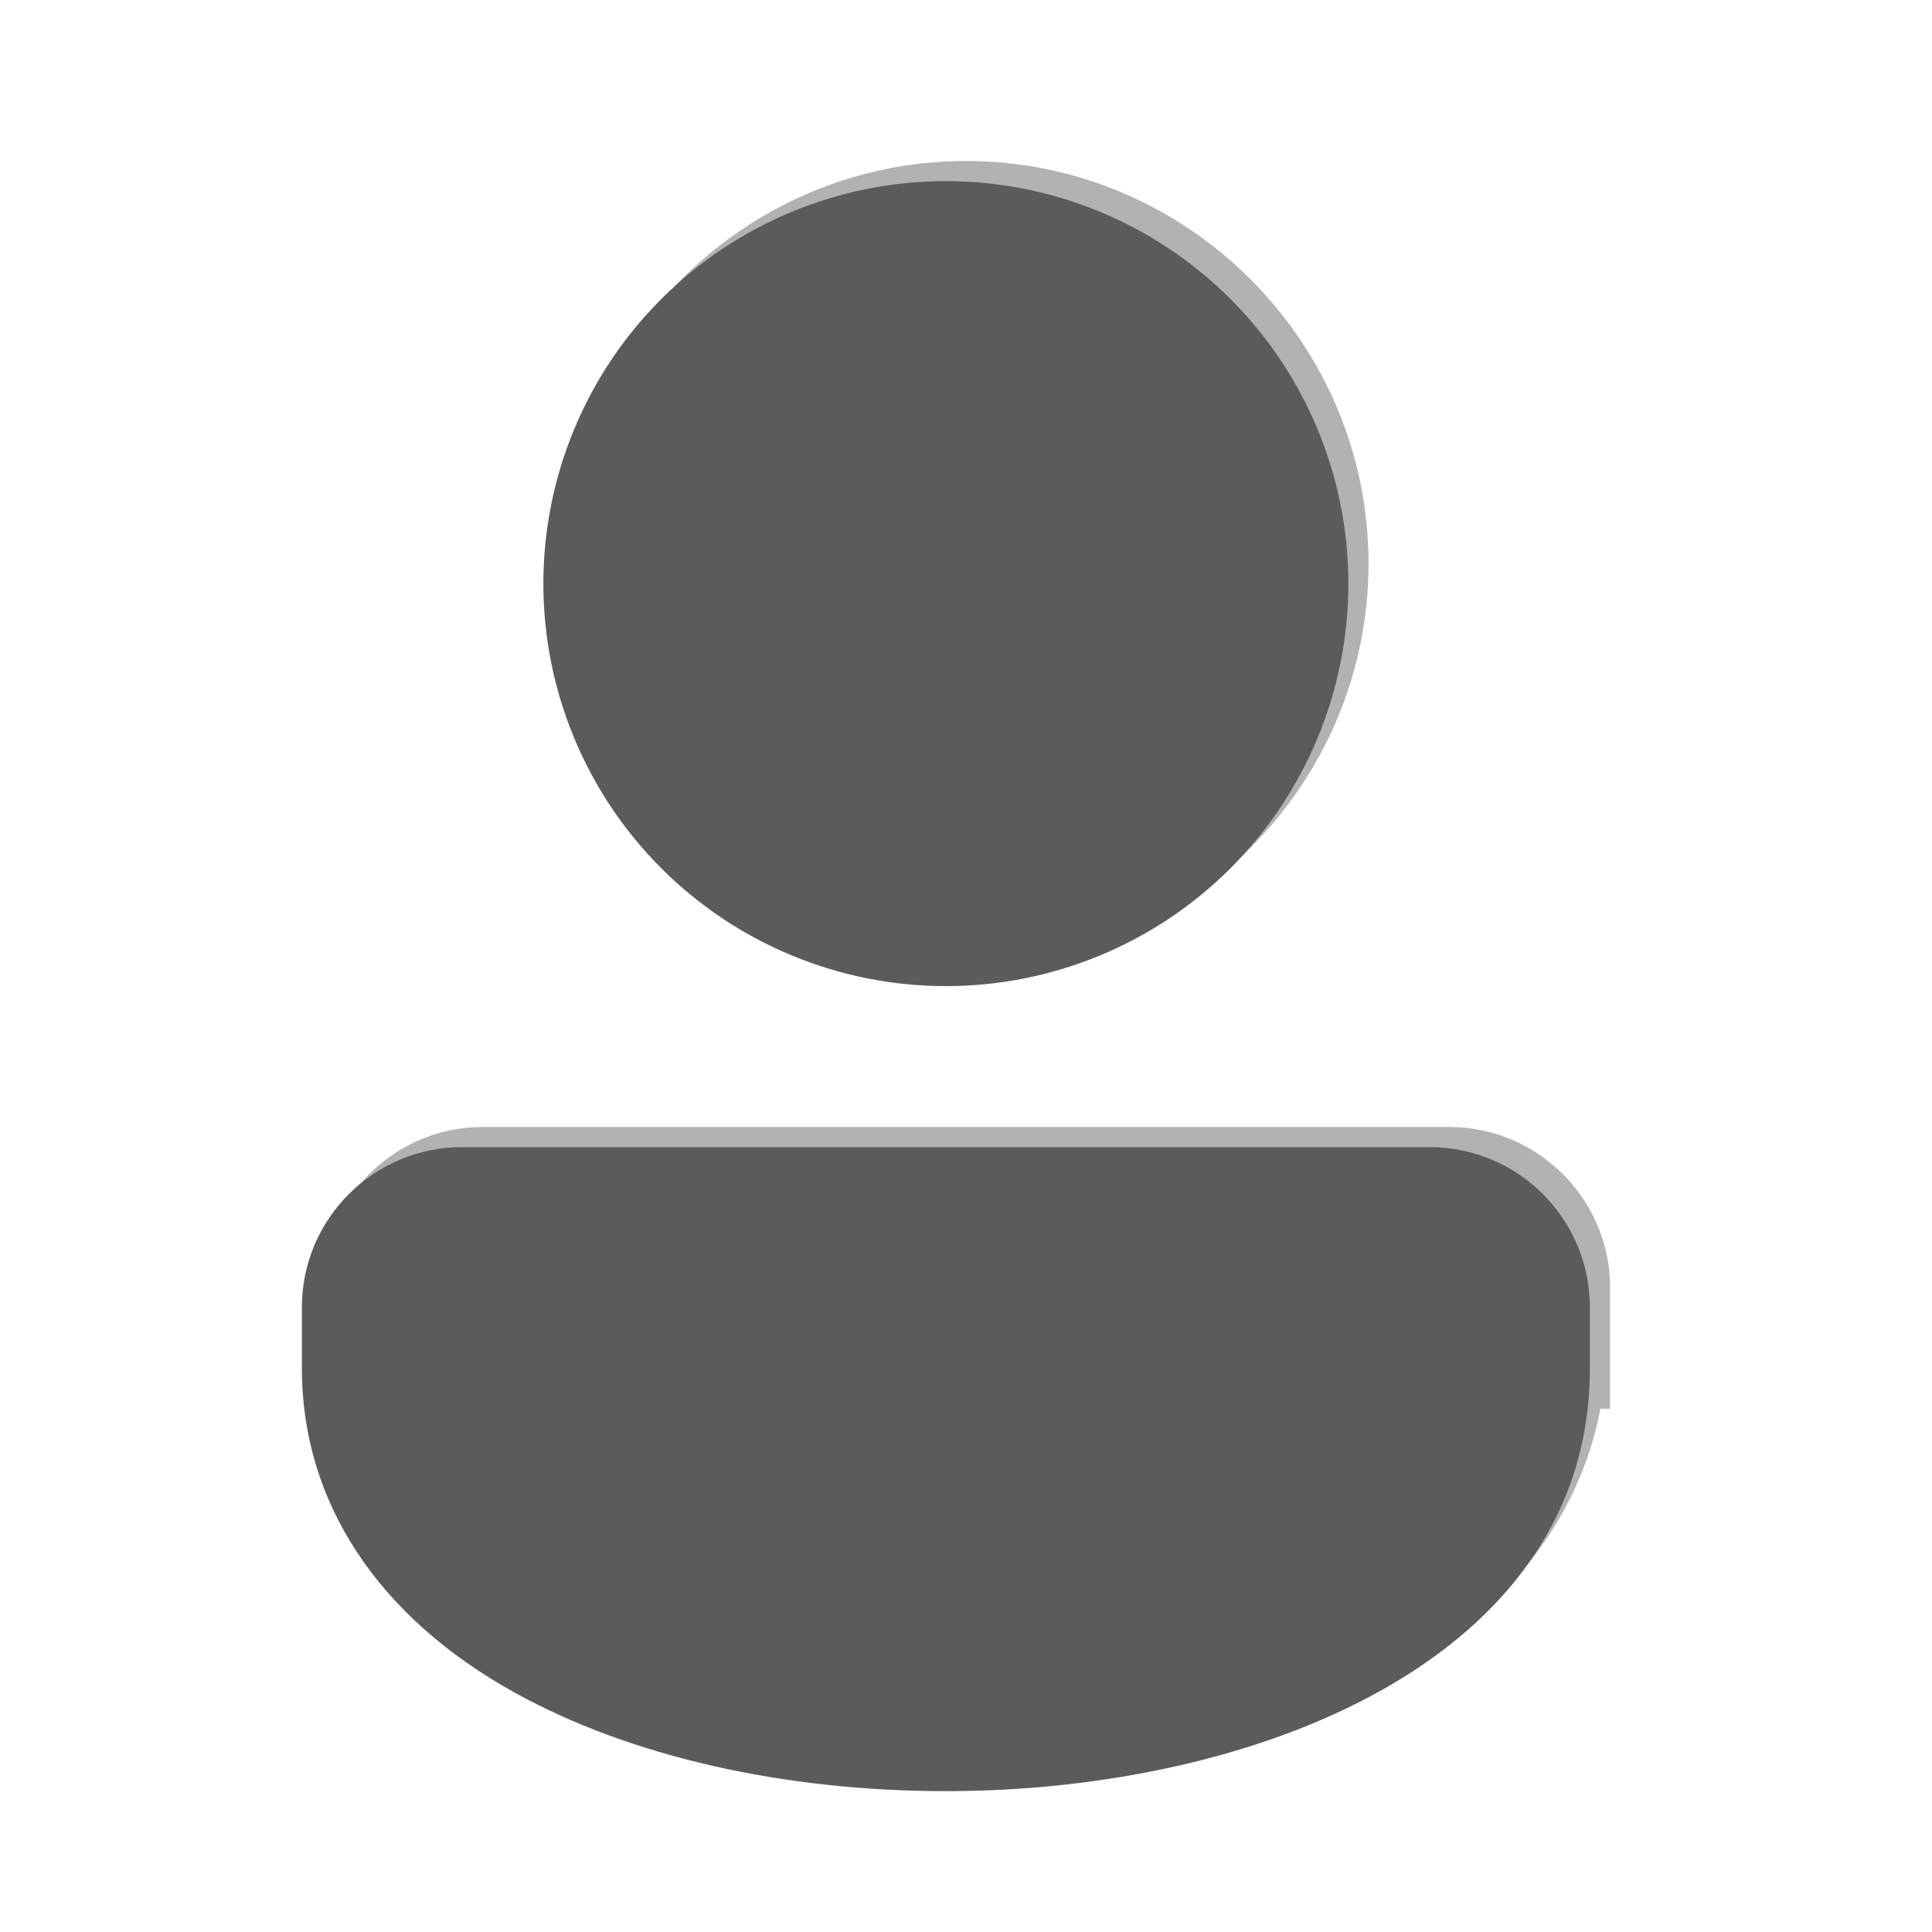 <svg width="32" height="32" viewBox="0 0 32 32" fill="none" xmlns="http://www.w3.org/2000/svg">
<path d="M16 2.667C12.33 2.667 9.333 5.663 9.333 9.333C9.333 13.003 12.33 16 16 16C19.67 16 22.667 13.003 22.667 9.333C22.667 5.663 19.67 2.667 16 2.667ZM16 4.667C18.589 4.667 20.667 6.744 20.667 9.333C20.667 11.922 18.589 14 16 14C13.411 14 11.333 11.922 11.333 9.333C11.333 6.744 13.411 4.667 16 4.667ZM7.986 18.667C6.532 18.667 5.333 19.866 5.333 21.319V22.333C5.333 24.736 6.853 26.595 8.871 27.708C10.889 28.822 13.445 29.333 16 29.333C18.555 29.333 21.111 28.822 23.129 27.708C24.85 26.759 26.145 25.242 26.508 23.333H26.668V21.319C26.668 19.866 25.468 18.667 24.014 18.667H7.986ZM7.986 20.667H24.014C24.386 20.667 24.668 20.947 24.668 21.319V21.333H24.667V22.333C24.667 23.93 23.77 25.072 22.163 25.958C20.556 26.845 18.279 27.333 16 27.333C13.721 27.333 11.444 26.845 9.837 25.958C8.23 25.072 7.333 23.93 7.333 22.333V21.319C7.333 20.947 7.614 20.667 7.986 20.667Z" fill="#B2B2B2"/>
<path d="M15.667 3C13.899 3 12.203 3.702 10.953 4.953C9.702 6.203 9 7.899 9 9.667C9 11.435 9.702 13.13 10.953 14.381C12.203 15.631 13.899 16.333 15.667 16.333C17.435 16.333 19.131 15.631 20.381 14.381C21.631 13.13 22.333 11.435 22.333 9.667C22.333 7.899 21.631 6.203 20.381 4.953C19.131 3.702 17.435 3 15.667 3ZM23.681 19H7.653C6.19 19 5 20.19 5 21.653V22.667C5 24.875 6.257 26.784 8.538 28.042C10.436 29.09 12.968 29.667 15.667 29.667C20.804 29.667 26.333 27.476 26.333 22.667V21.653C26.333 20.19 25.143 19 23.681 19Z" fill="#5B5B5B"/>
</svg>

